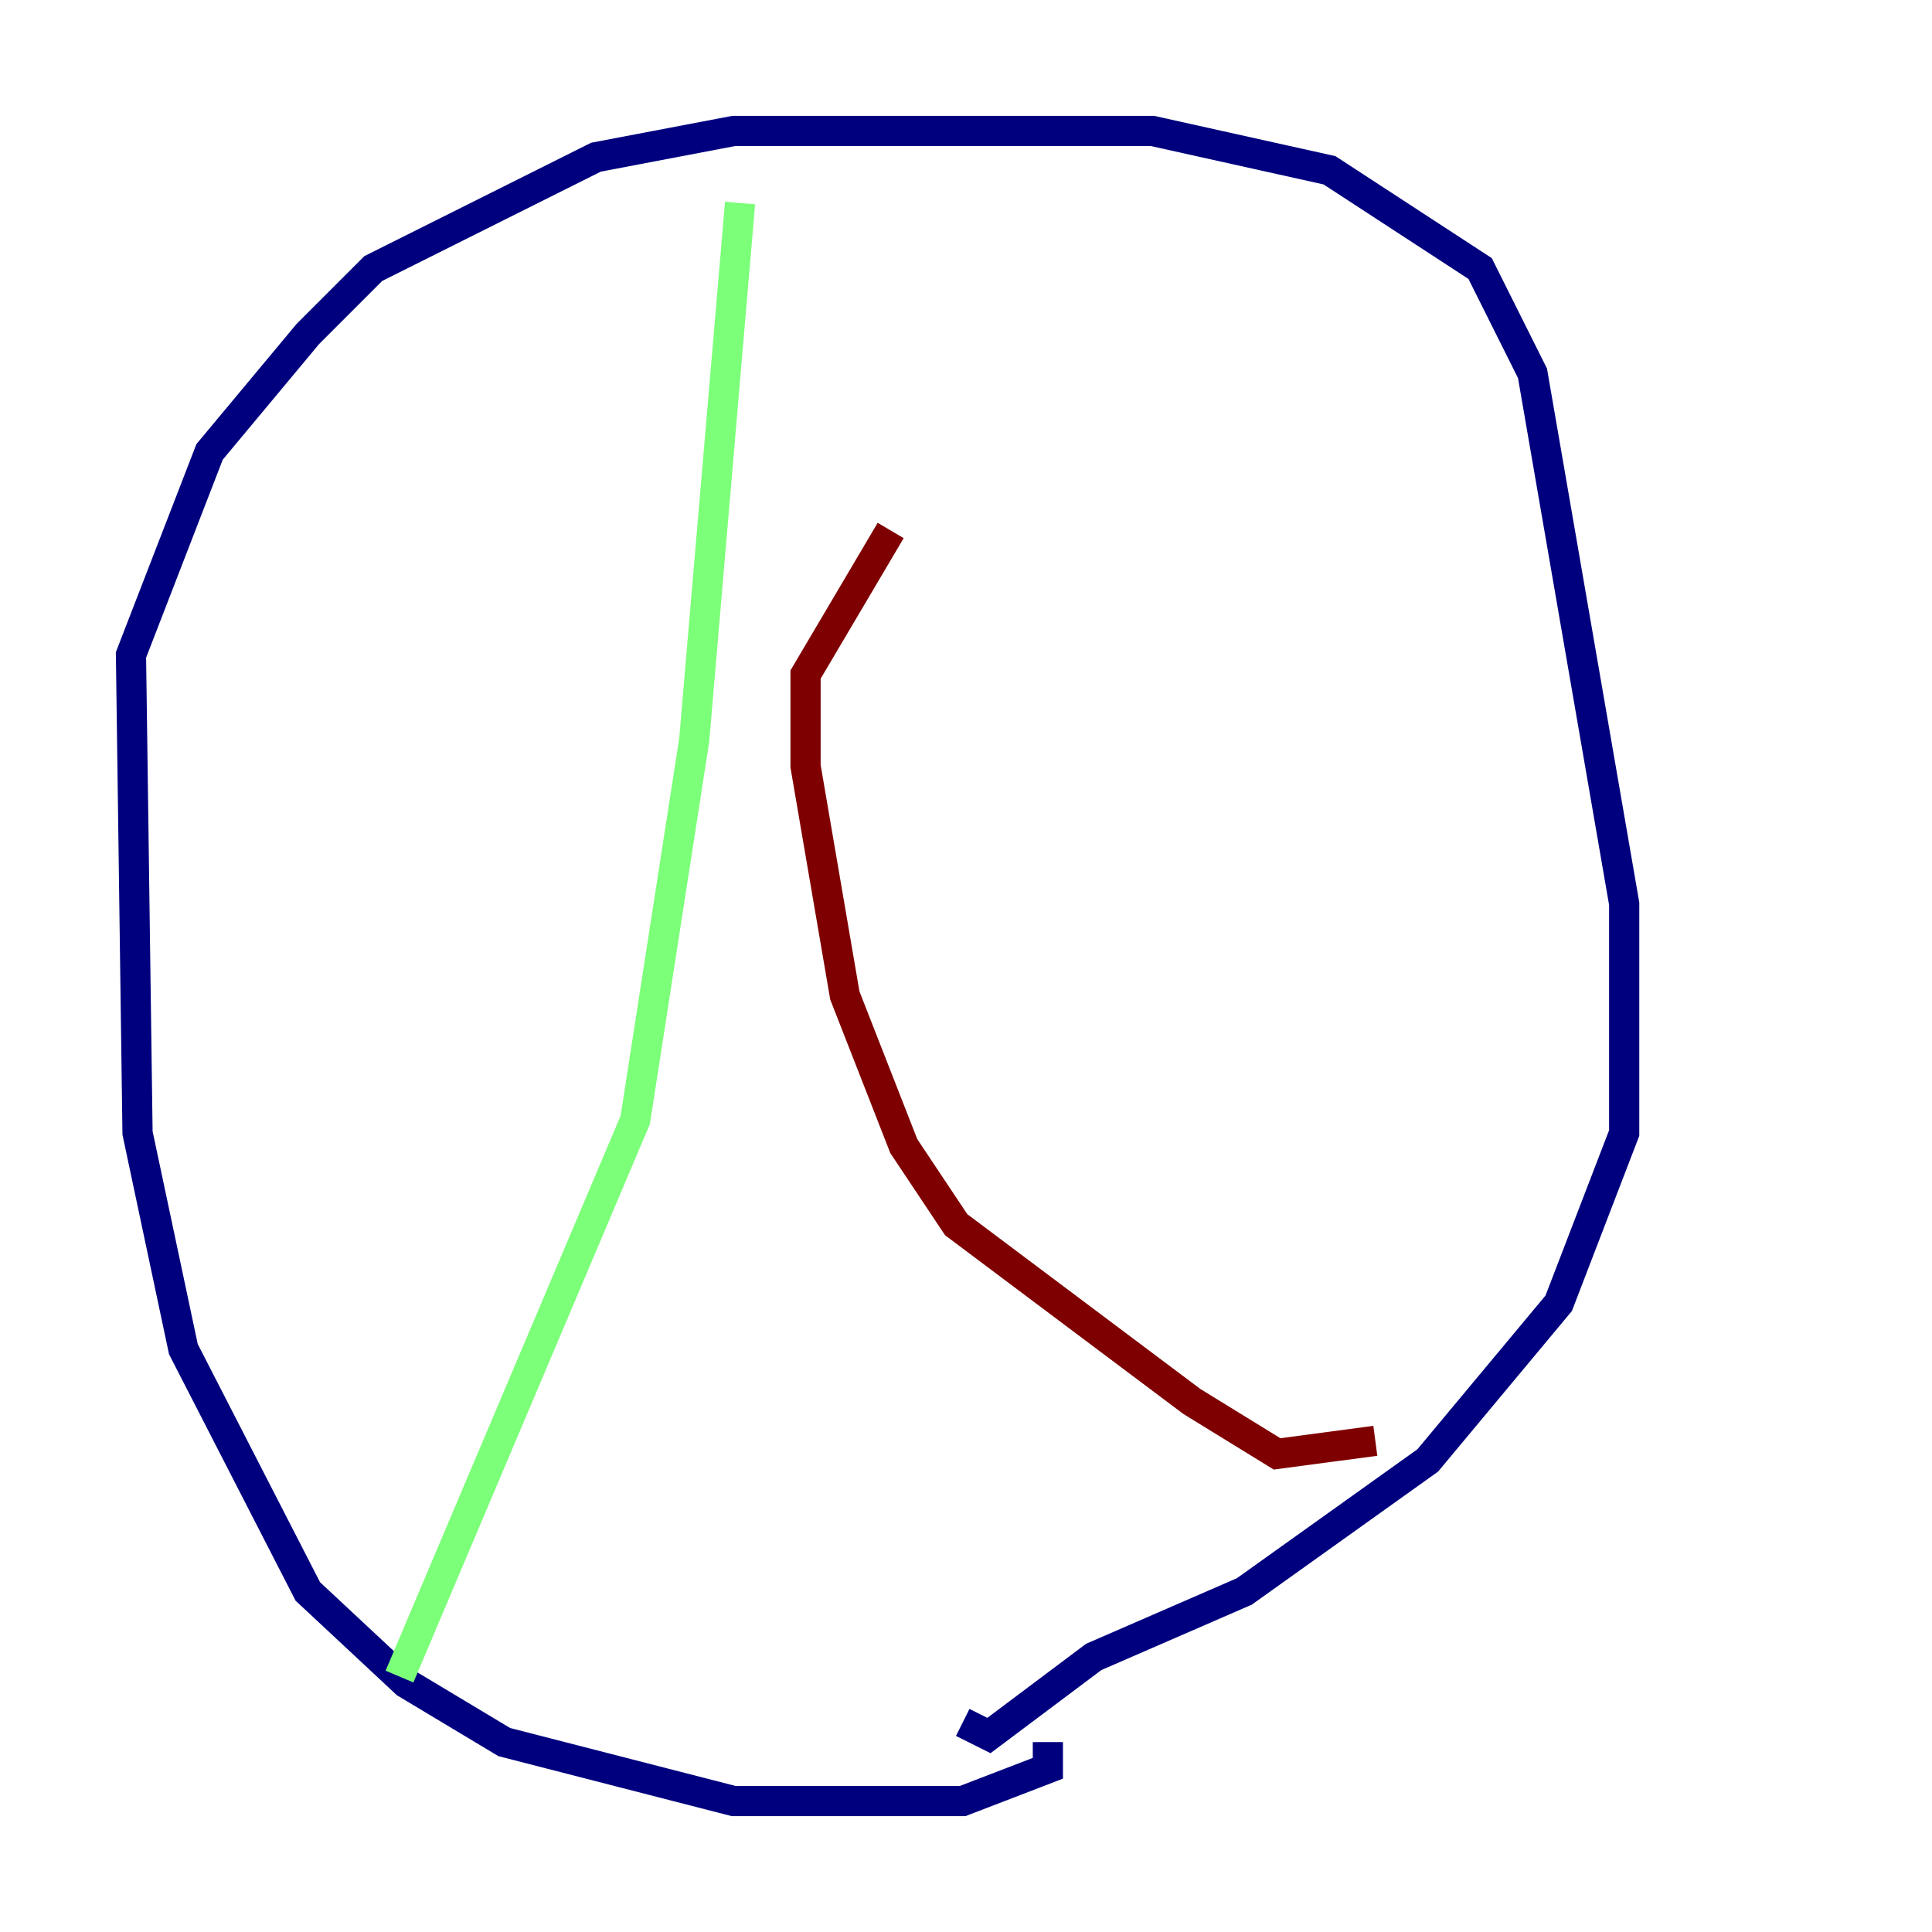 <?xml version="1.0" encoding="utf-8" ?>
<svg baseProfile="tiny" height="128" version="1.2" viewBox="0,0,128,128" width="128" xmlns="http://www.w3.org/2000/svg" xmlns:ev="http://www.w3.org/2001/xml-events" xmlns:xlink="http://www.w3.org/1999/xlink"><defs /><polyline fill="none" points="69.424,115.417 69.424,117.153 63.783,119.322 48.597,119.322 33.41,115.417 26.902,111.512 20.393,105.437 12.149,89.383 9.112,75.064 8.678,43.39 13.885,29.939 20.393,22.129 24.732,17.79 39.485,10.414 48.597,8.678 76.366,8.678 88.081,11.281 98.061,17.79 101.532,24.732 107.607,59.878 107.607,75.064 103.268,86.346 94.59,96.759 82.441,105.437 72.461,109.776 65.519,114.983 63.783,114.115" stroke="#00007f" stroke-width="2" /><polyline fill="none" points="26.468,111.078 42.088,74.197 45.993,49.031 49.031,13.451" stroke="#7cff79" stroke-width="2" /><polyline fill="none" points="91.119,95.458 84.61,96.325 78.969,92.854 63.349,81.139 59.878,75.932 55.973,65.953 53.37,50.766 53.37,44.691 59.01,35.146" stroke="#7f0000" stroke-width="2" /></svg>